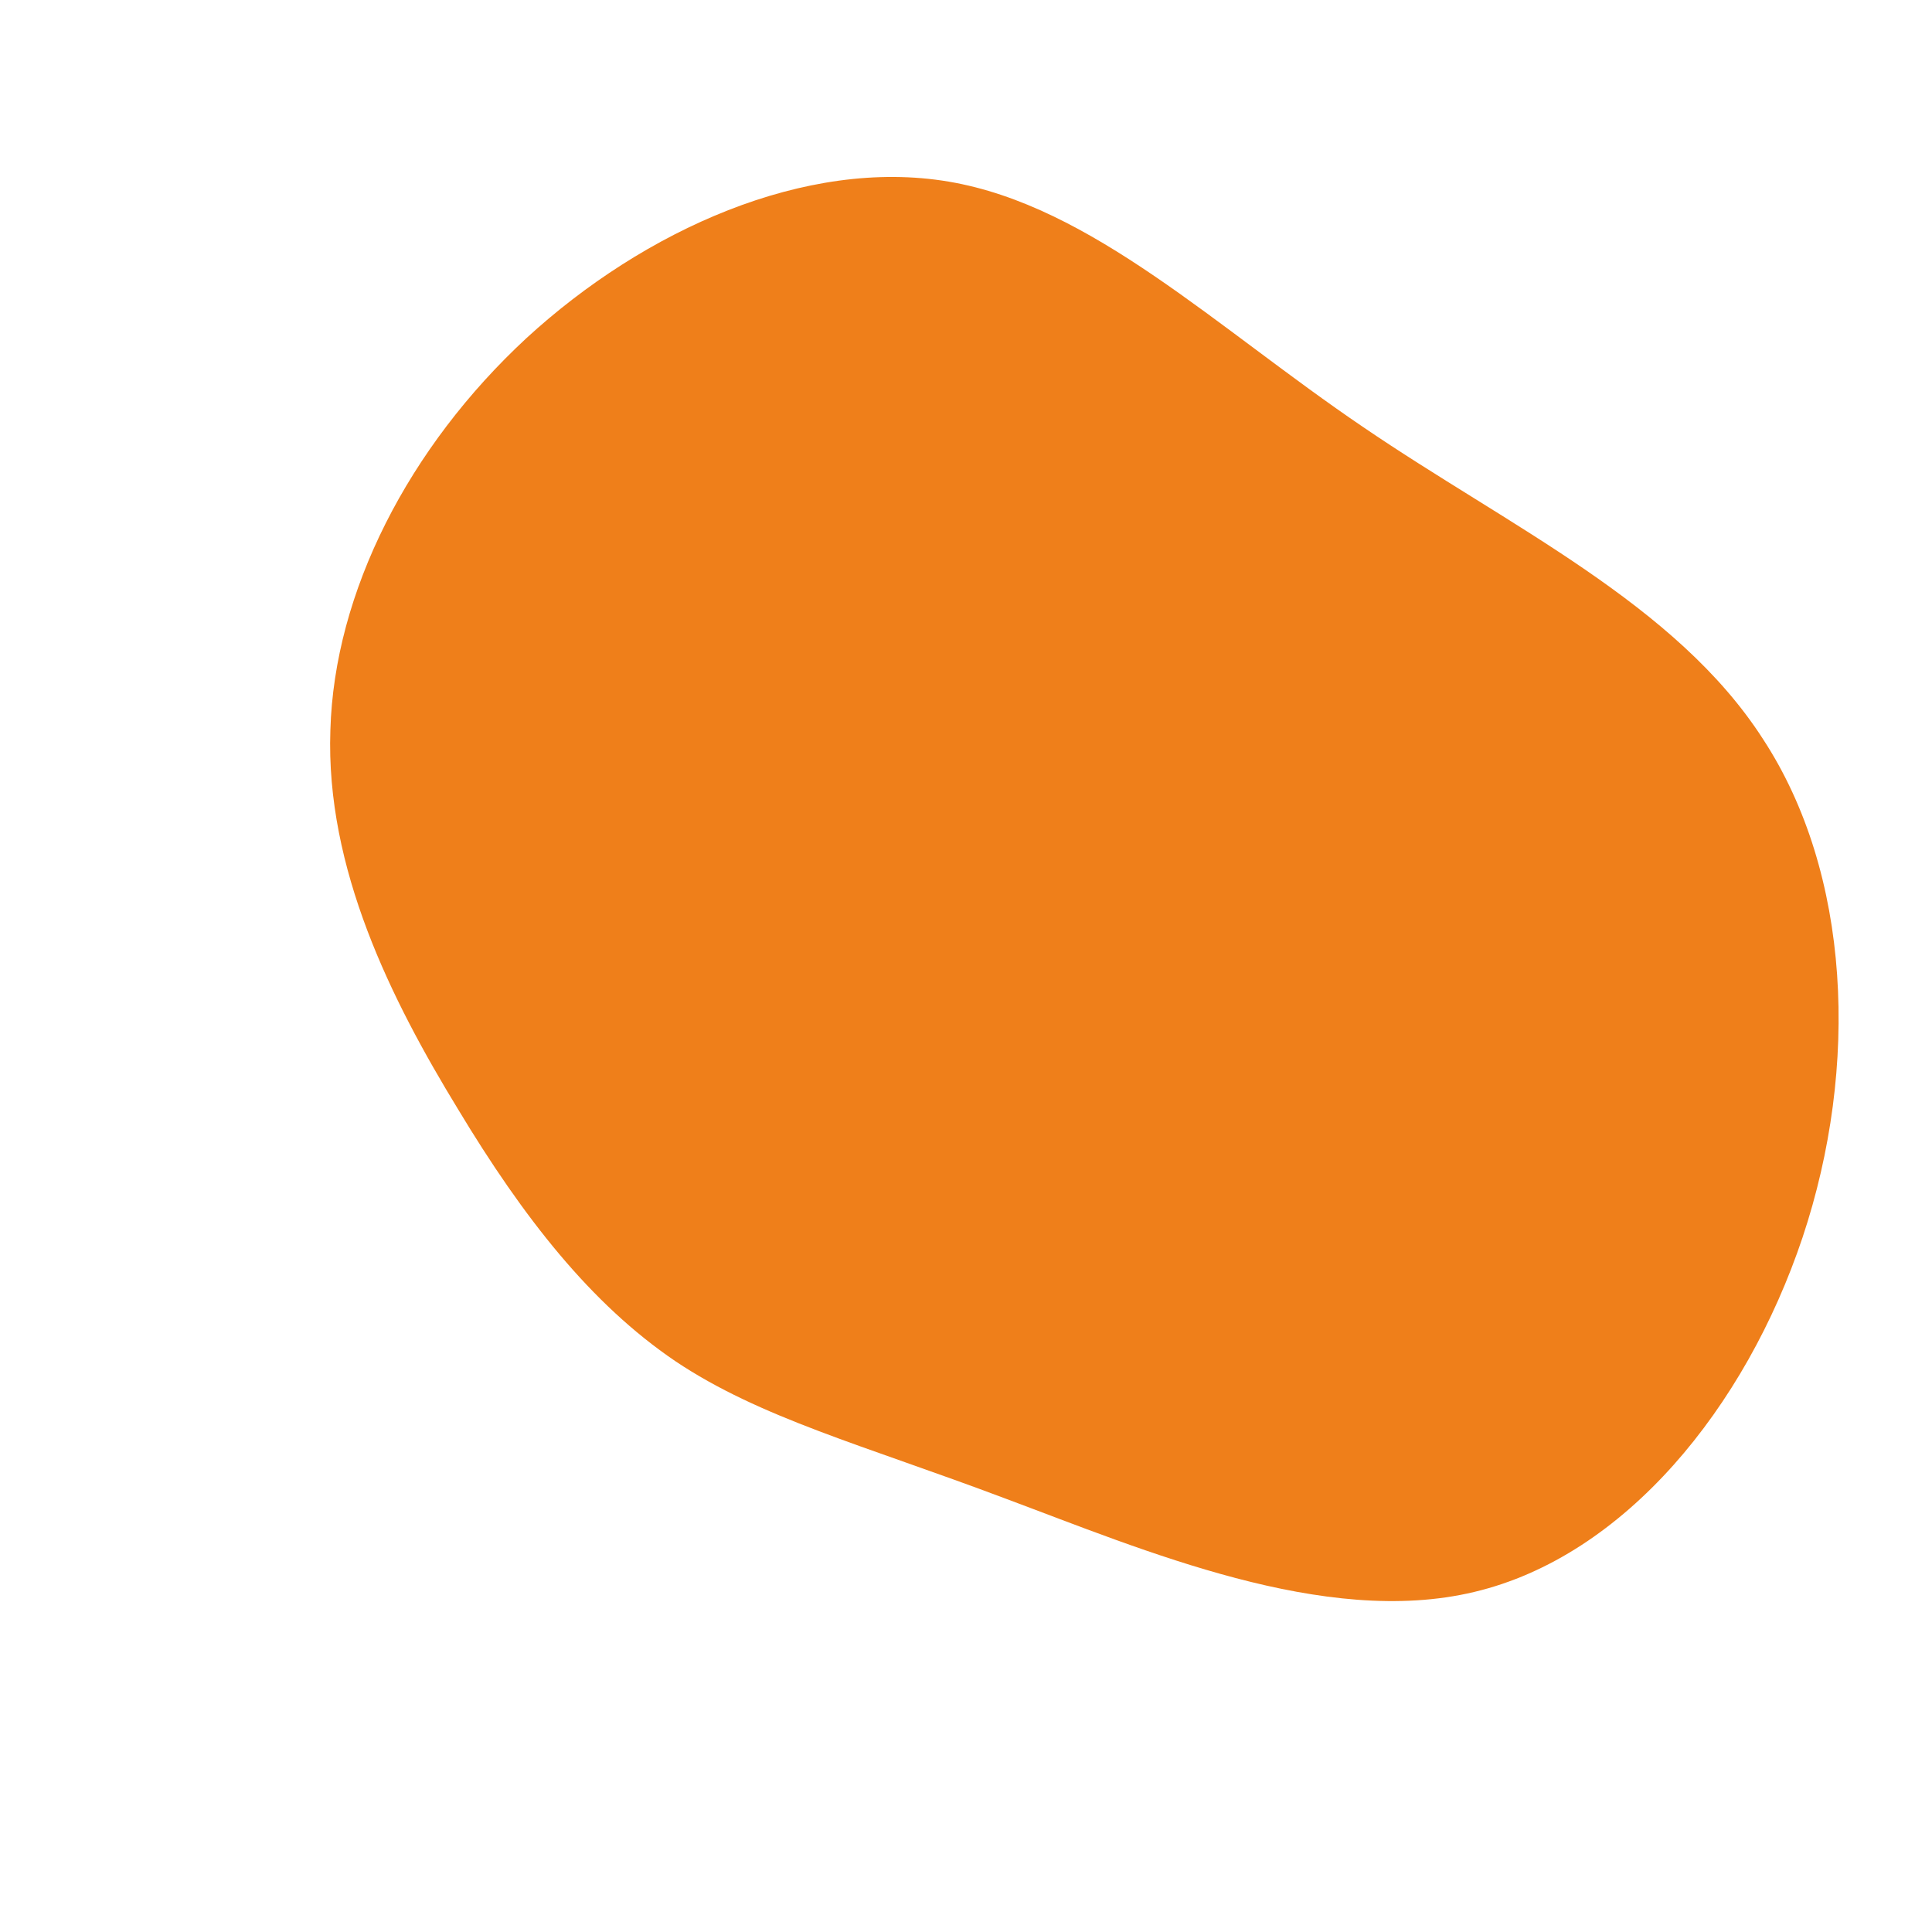 <svg width="200" height="200" fill="none" xmlns="http://www.w3.org/2000/svg"><path d="M141.1 44.2c15.1 10.3 32.4 18.3 41.4 32.3 9.1 13.9 10 33.9 4.1 51.6-5.9 17.6-18.4 33-34 36.7-15.5 3.7-34.1-4.3-48.6-9.7-14.6-5.5-25.3-8.3-34.1-14.2-8.7-5.9-15.7-14.8-22.5-26.1-6.9-11.3-13.7-24.9-13.2-39.2.4-14.3 8.1-29.3 20.3-40.6 12.2-11.2 28.9-18.7 43.7-16.2 14.8 2.5 27.7 15.1 42.9 25.4z" fill="#EF7F1A"/></svg>
